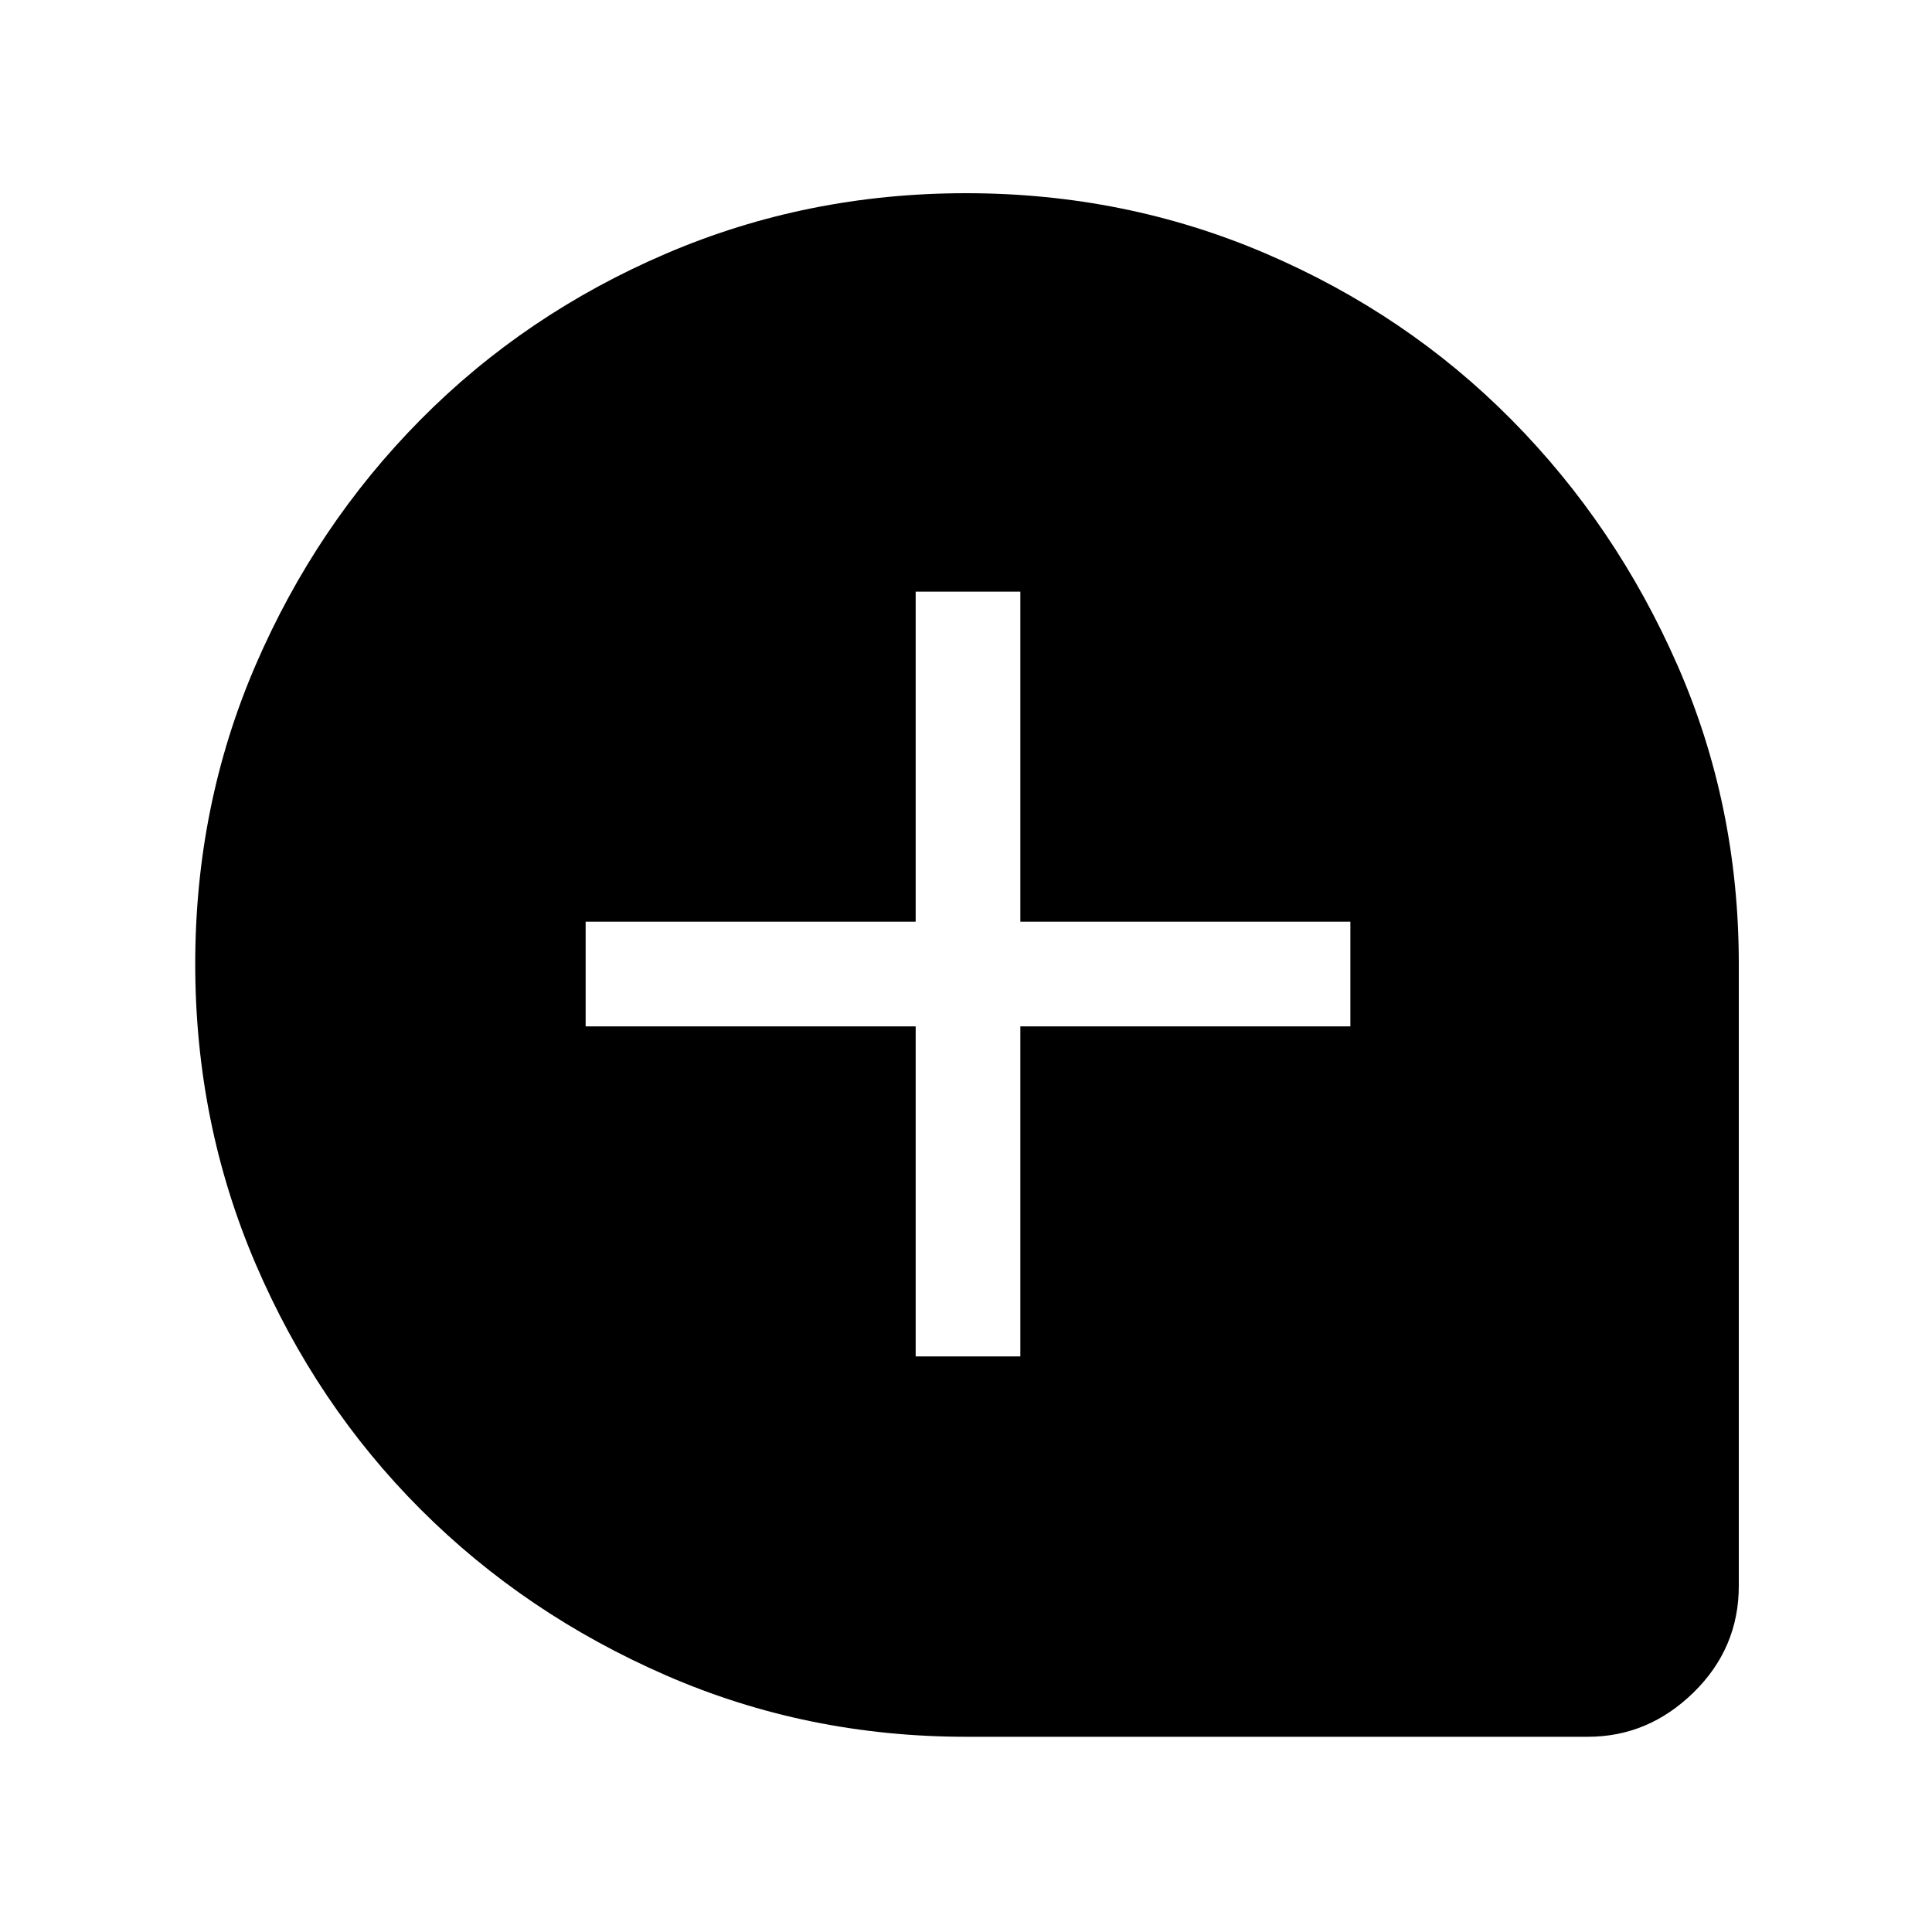 <svg xmlns="http://www.w3.org/2000/svg" height="40" width="40"><path d="M18.958 28.083h2.167V21.25h6.833v-2.167h-6.833V12.25h-2.167v6.833h-6.833v2.167h6.833ZM20 35.958q-3.292 0-6.208-1.27-2.917-1.271-5.084-3.438-2.166-2.167-3.416-5.083-1.25-2.917-1.25-6.209 0-3.291 1.25-6.187 1.25-2.896 3.416-5.083Q10.875 6.5 13.792 5.25 16.708 4 20 4q3.292 0 6.208 1.25 2.917 1.25 5.084 3.438 2.166 2.187 3.437 5.083Q36 16.667 36 19.958v12.875q0 1.292-.938 2.209-.937.916-2.187.916Z"/></svg>